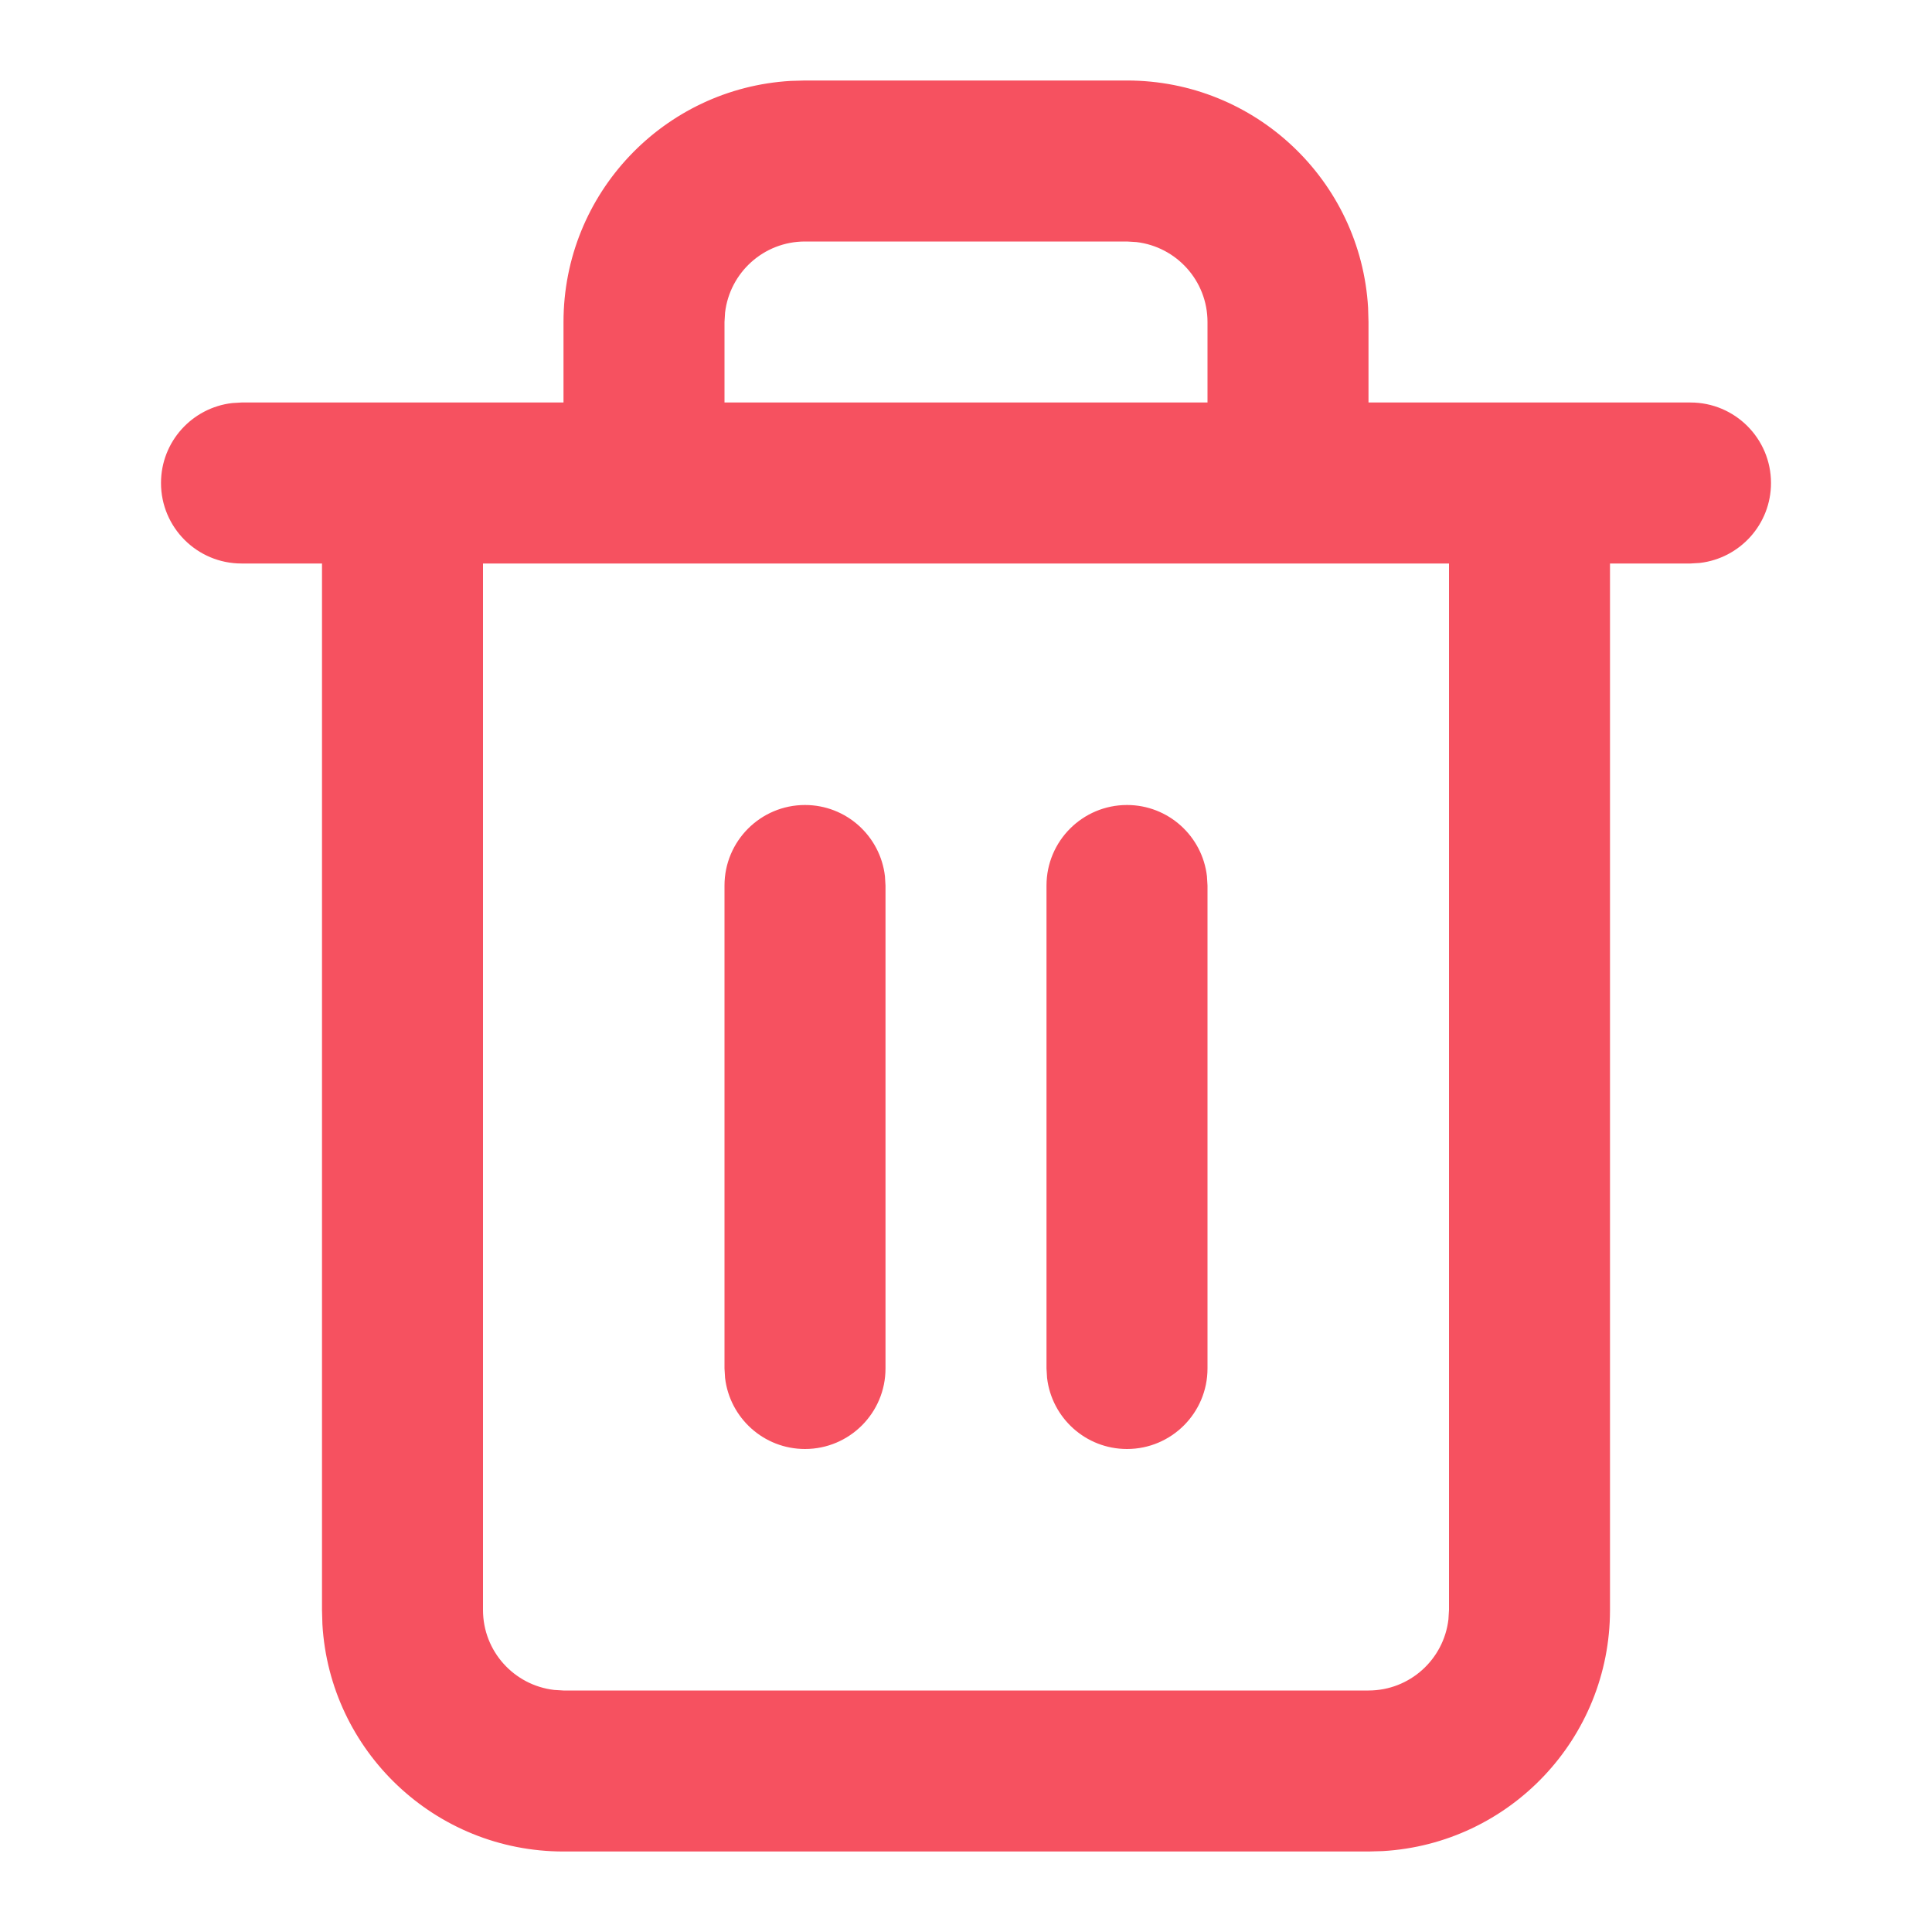 <svg width="24" height="24" viewBox="0 0 24 24" fill="none" xmlns="http://www.w3.org/2000/svg">
<path d="M14 1C15.598 1 16.904 2.249 16.995 3.823L17 4V5H21C21.552 5 22 5.448 22 6C22 6.513 21.614 6.935 21.116 6.993L21 7H20V20C20 21.598 18.751 22.904 17.177 22.995L17 23H7C5.402 23 4.096 21.751 4.005 20.177L4 20V7H3C2.448 7 2 6.552 2 6C2 5.487 2.386 5.065 2.884 5.007L3 5H7V4C7 2.402 8.249 1.096 9.823 1.005L10 1H14ZM6 20C6 20.513 6.386 20.935 6.884 20.993L7 21H17C17.513 21 17.935 20.614 17.993 20.116L18 20V7H6V20ZM10 10C10.513 10 10.935 10.386 10.993 10.884L11 11V17C11 17.552 10.552 18 10 18C9.487 18 9.065 17.614 9.007 17.116L9 17V11C9 10.448 9.448 10 10 10ZM14 10C14.513 10 14.935 10.386 14.993 10.884L15 11V17C15 17.552 14.552 18 14 18C13.487 18 13.065 17.614 13.007 17.116L13 17V11C13 10.448 13.448 10 14 10ZM10 3C9.487 3 9.065 3.386 9.007 3.884L9 4V5H15V4C15 3.487 14.614 3.065 14.116 3.007L14 3H10Z" fill="#F65160"/>
</svg>
